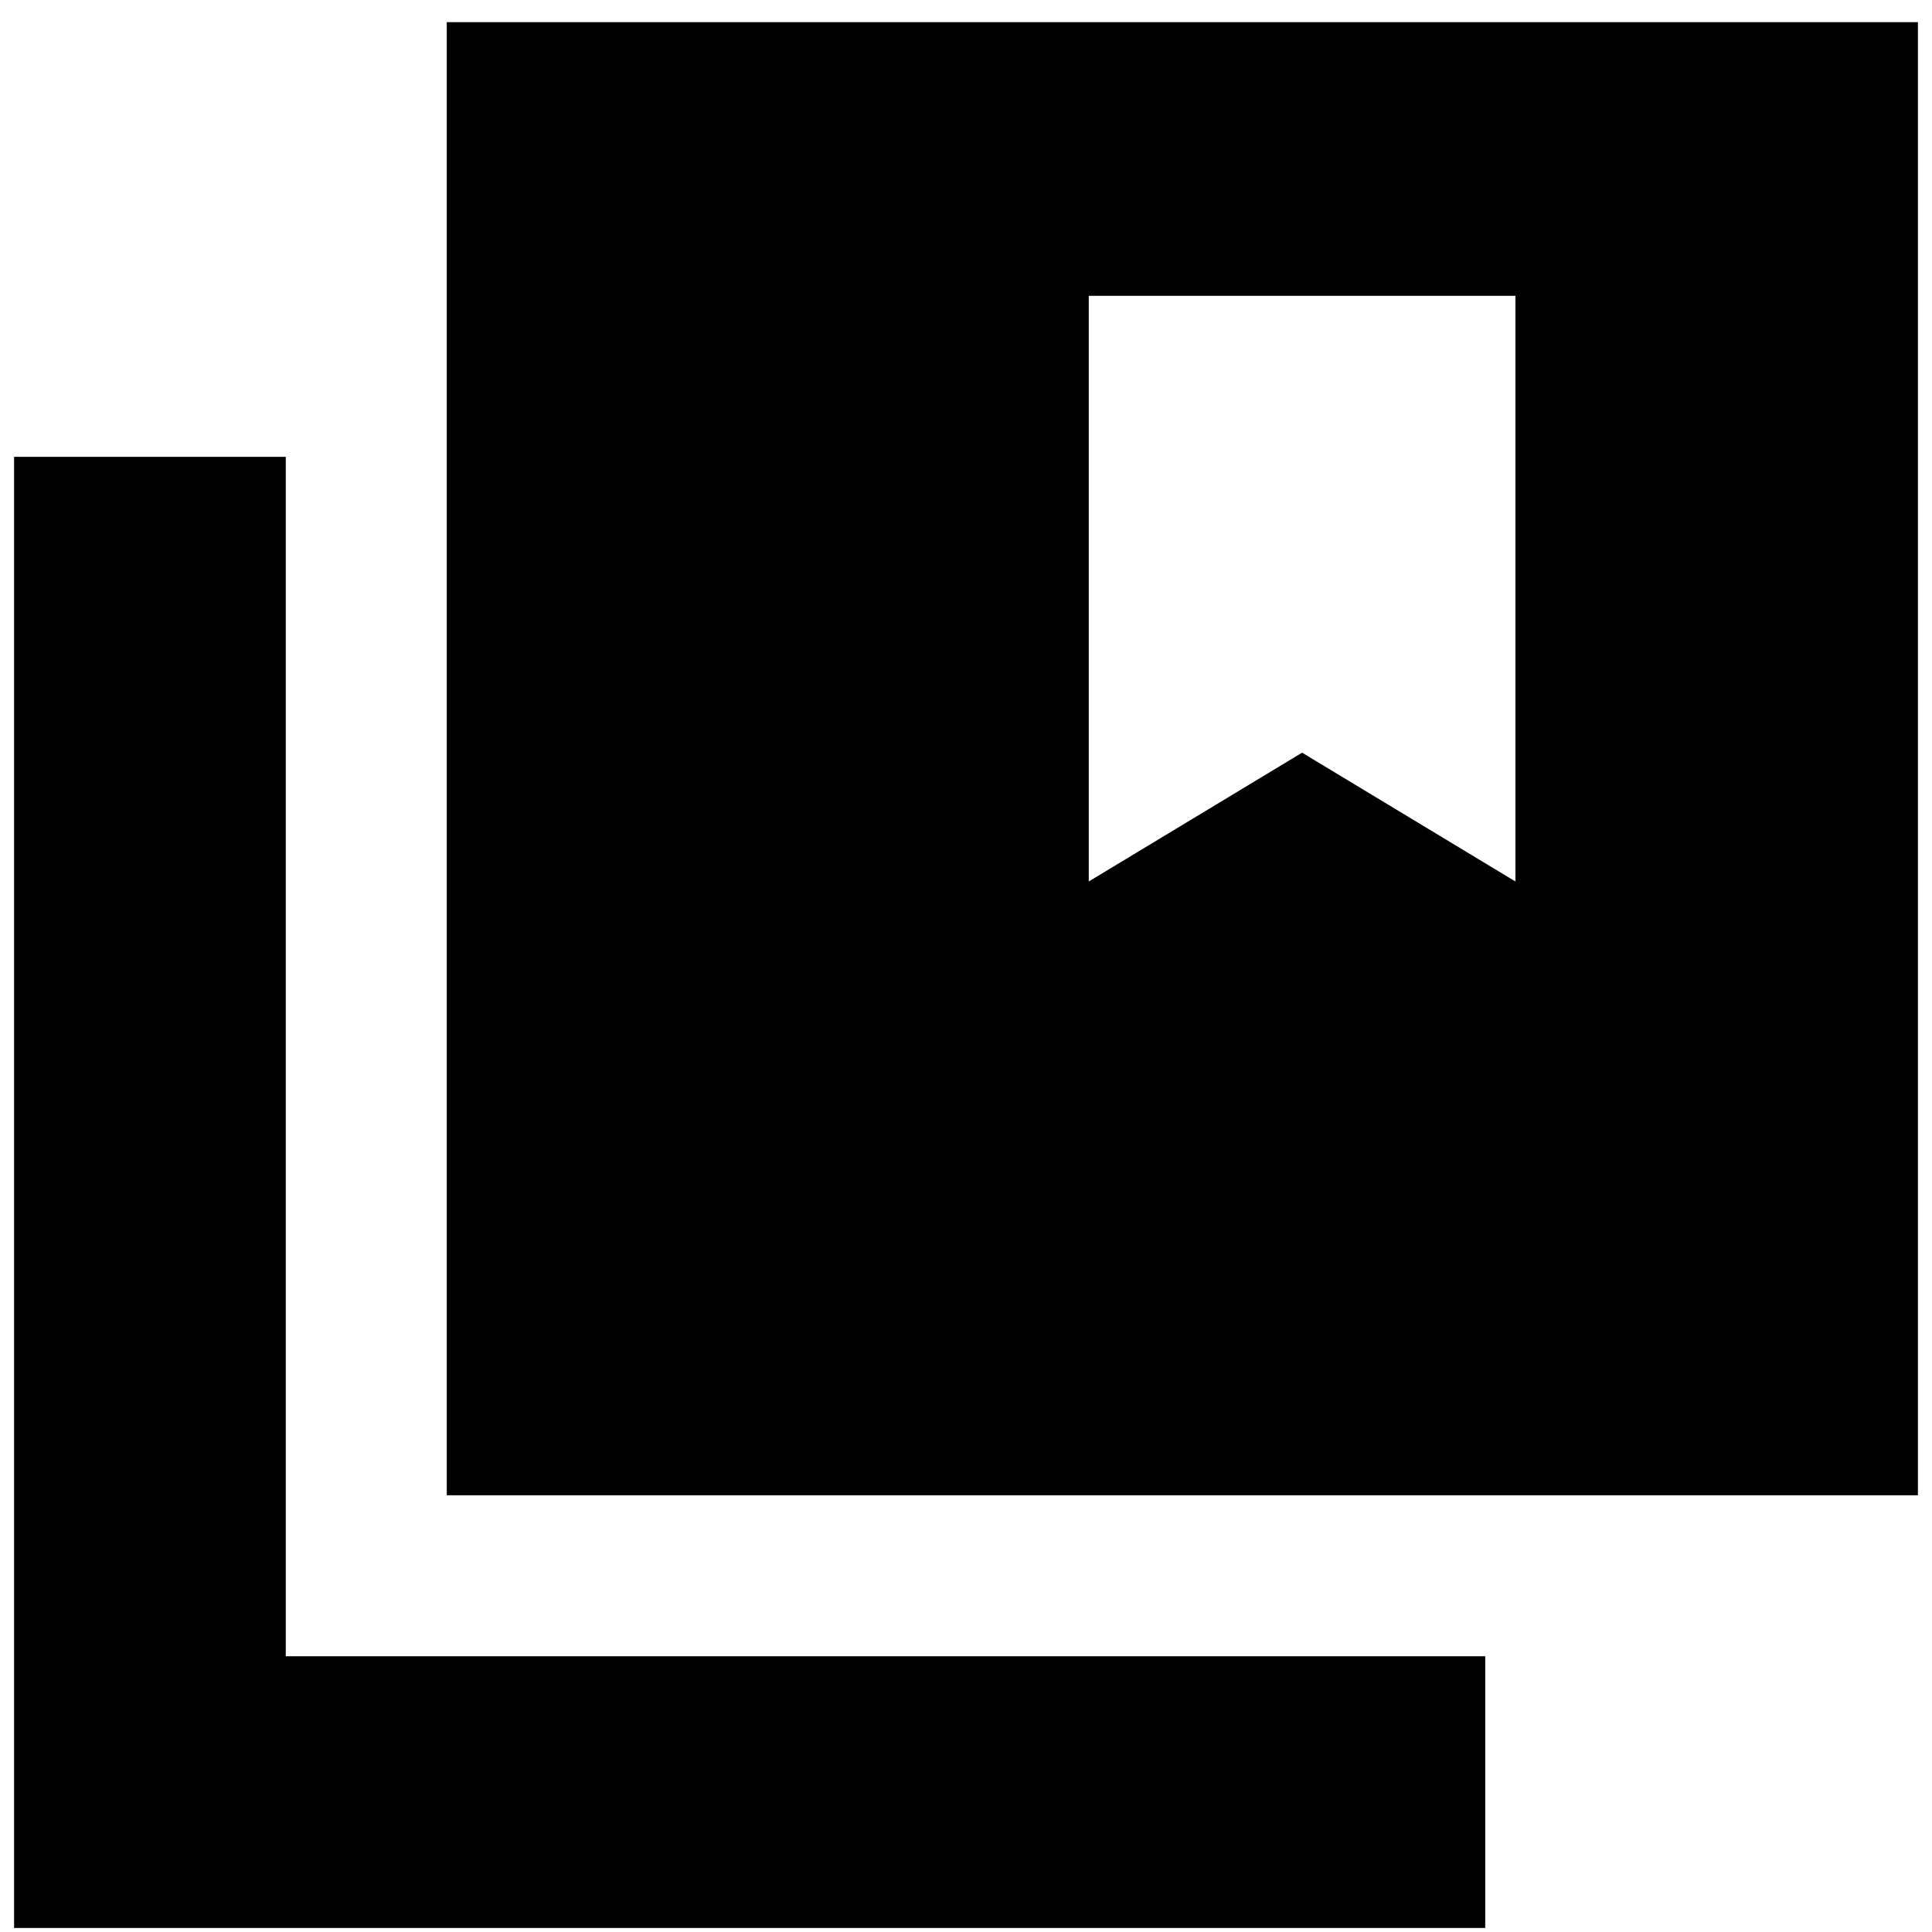 <svg xmlns="http://www.w3.org/2000/svg" height="24" width="24"><path d="M5.55 18.575V0.275H23.825V18.575ZM0.175 23.95V5.675H3.55V20.575H18.45V23.95ZM13.525 3.675V10.95L16.175 9.35L18.825 10.95V3.675Z"/></svg>